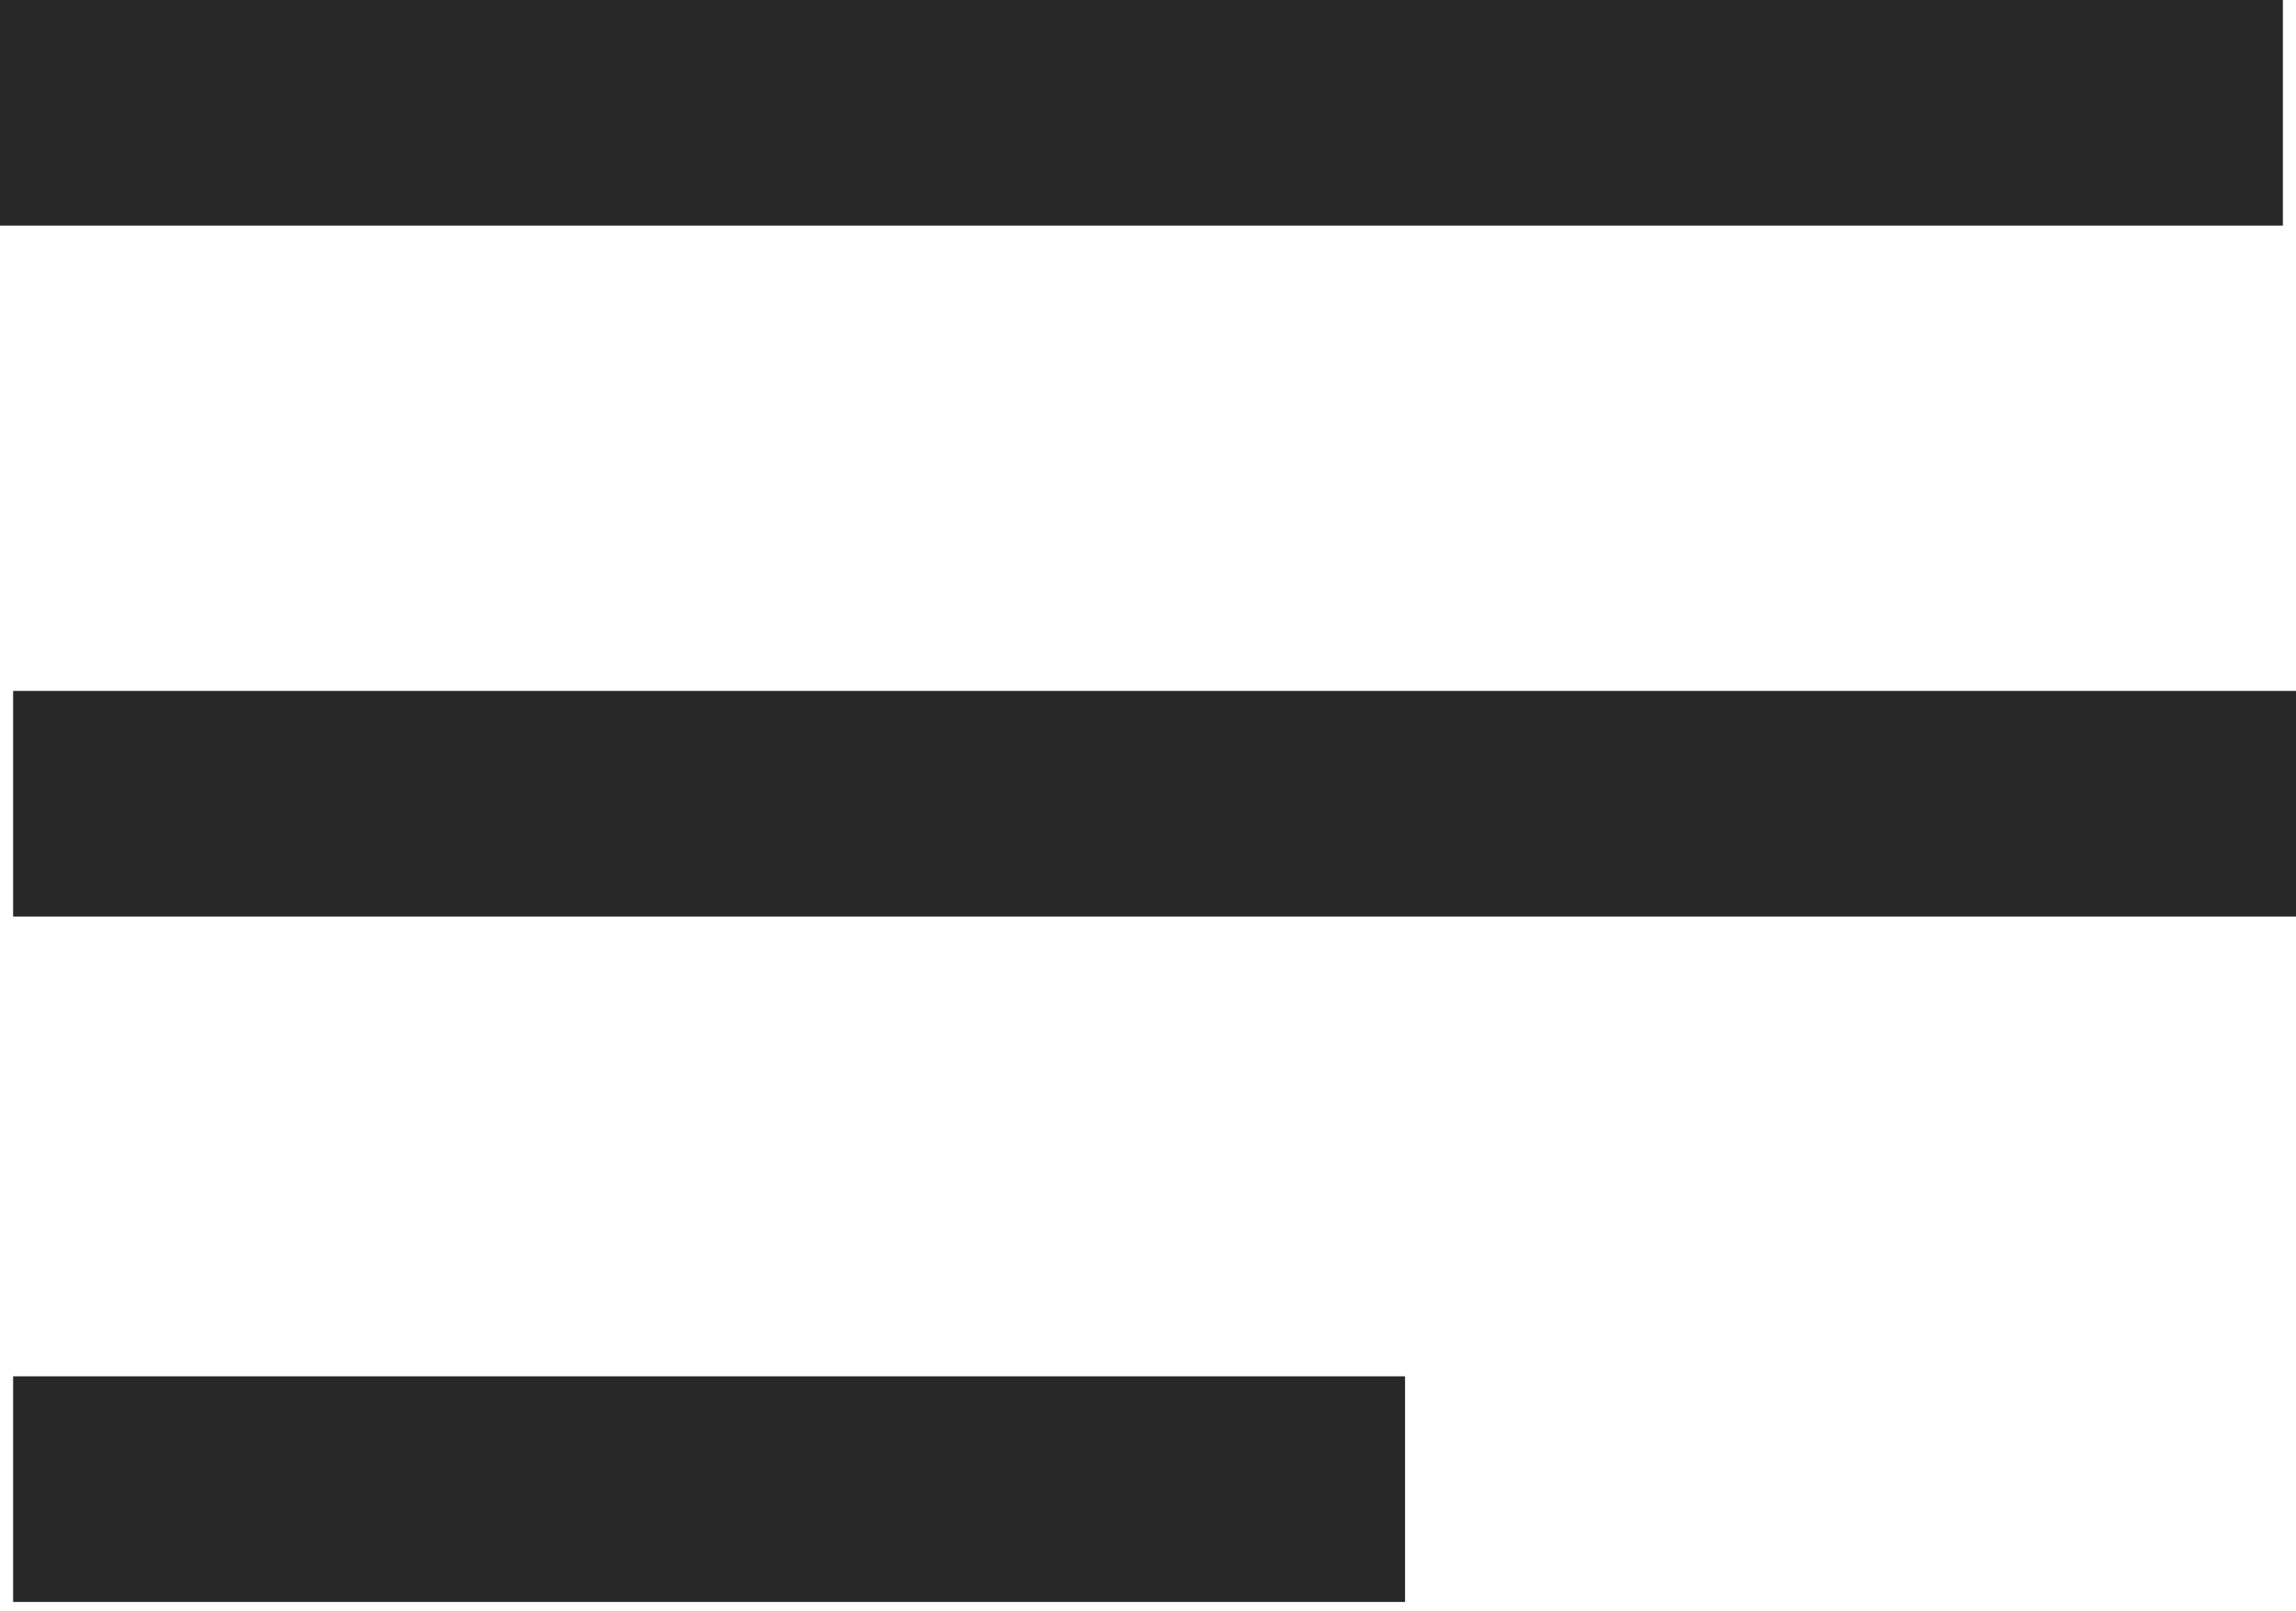 <?xml version="1.0" encoding="UTF-8"?>
<svg width="67px" height="47px" viewBox="0 0 67 47" version="1.1" xmlns="http://www.w3.org/2000/svg" xmlns:xlink="http://www.w3.org/1999/xlink">
    <title>Group 4</title>
    <g id="Page-1" stroke="none" stroke-width="1" fill="none" fill-rule="evenodd">
        <g id="Group-4" fill="#282828">
            <polygon id="Fill-1" points="0 6.583 66.617 6.583 66.617 -0 0 -0"></polygon>
            <polygon id="Fill-2" points="0.383 26.743 67 26.743 67 20.16 0.383 20.16"></polygon>
            <polygon id="Fill-3" points="0.383 46.743 41.001 46.743 41.001 40.16 0.383 40.16"></polygon>
        </g>
    </g>
</svg>
